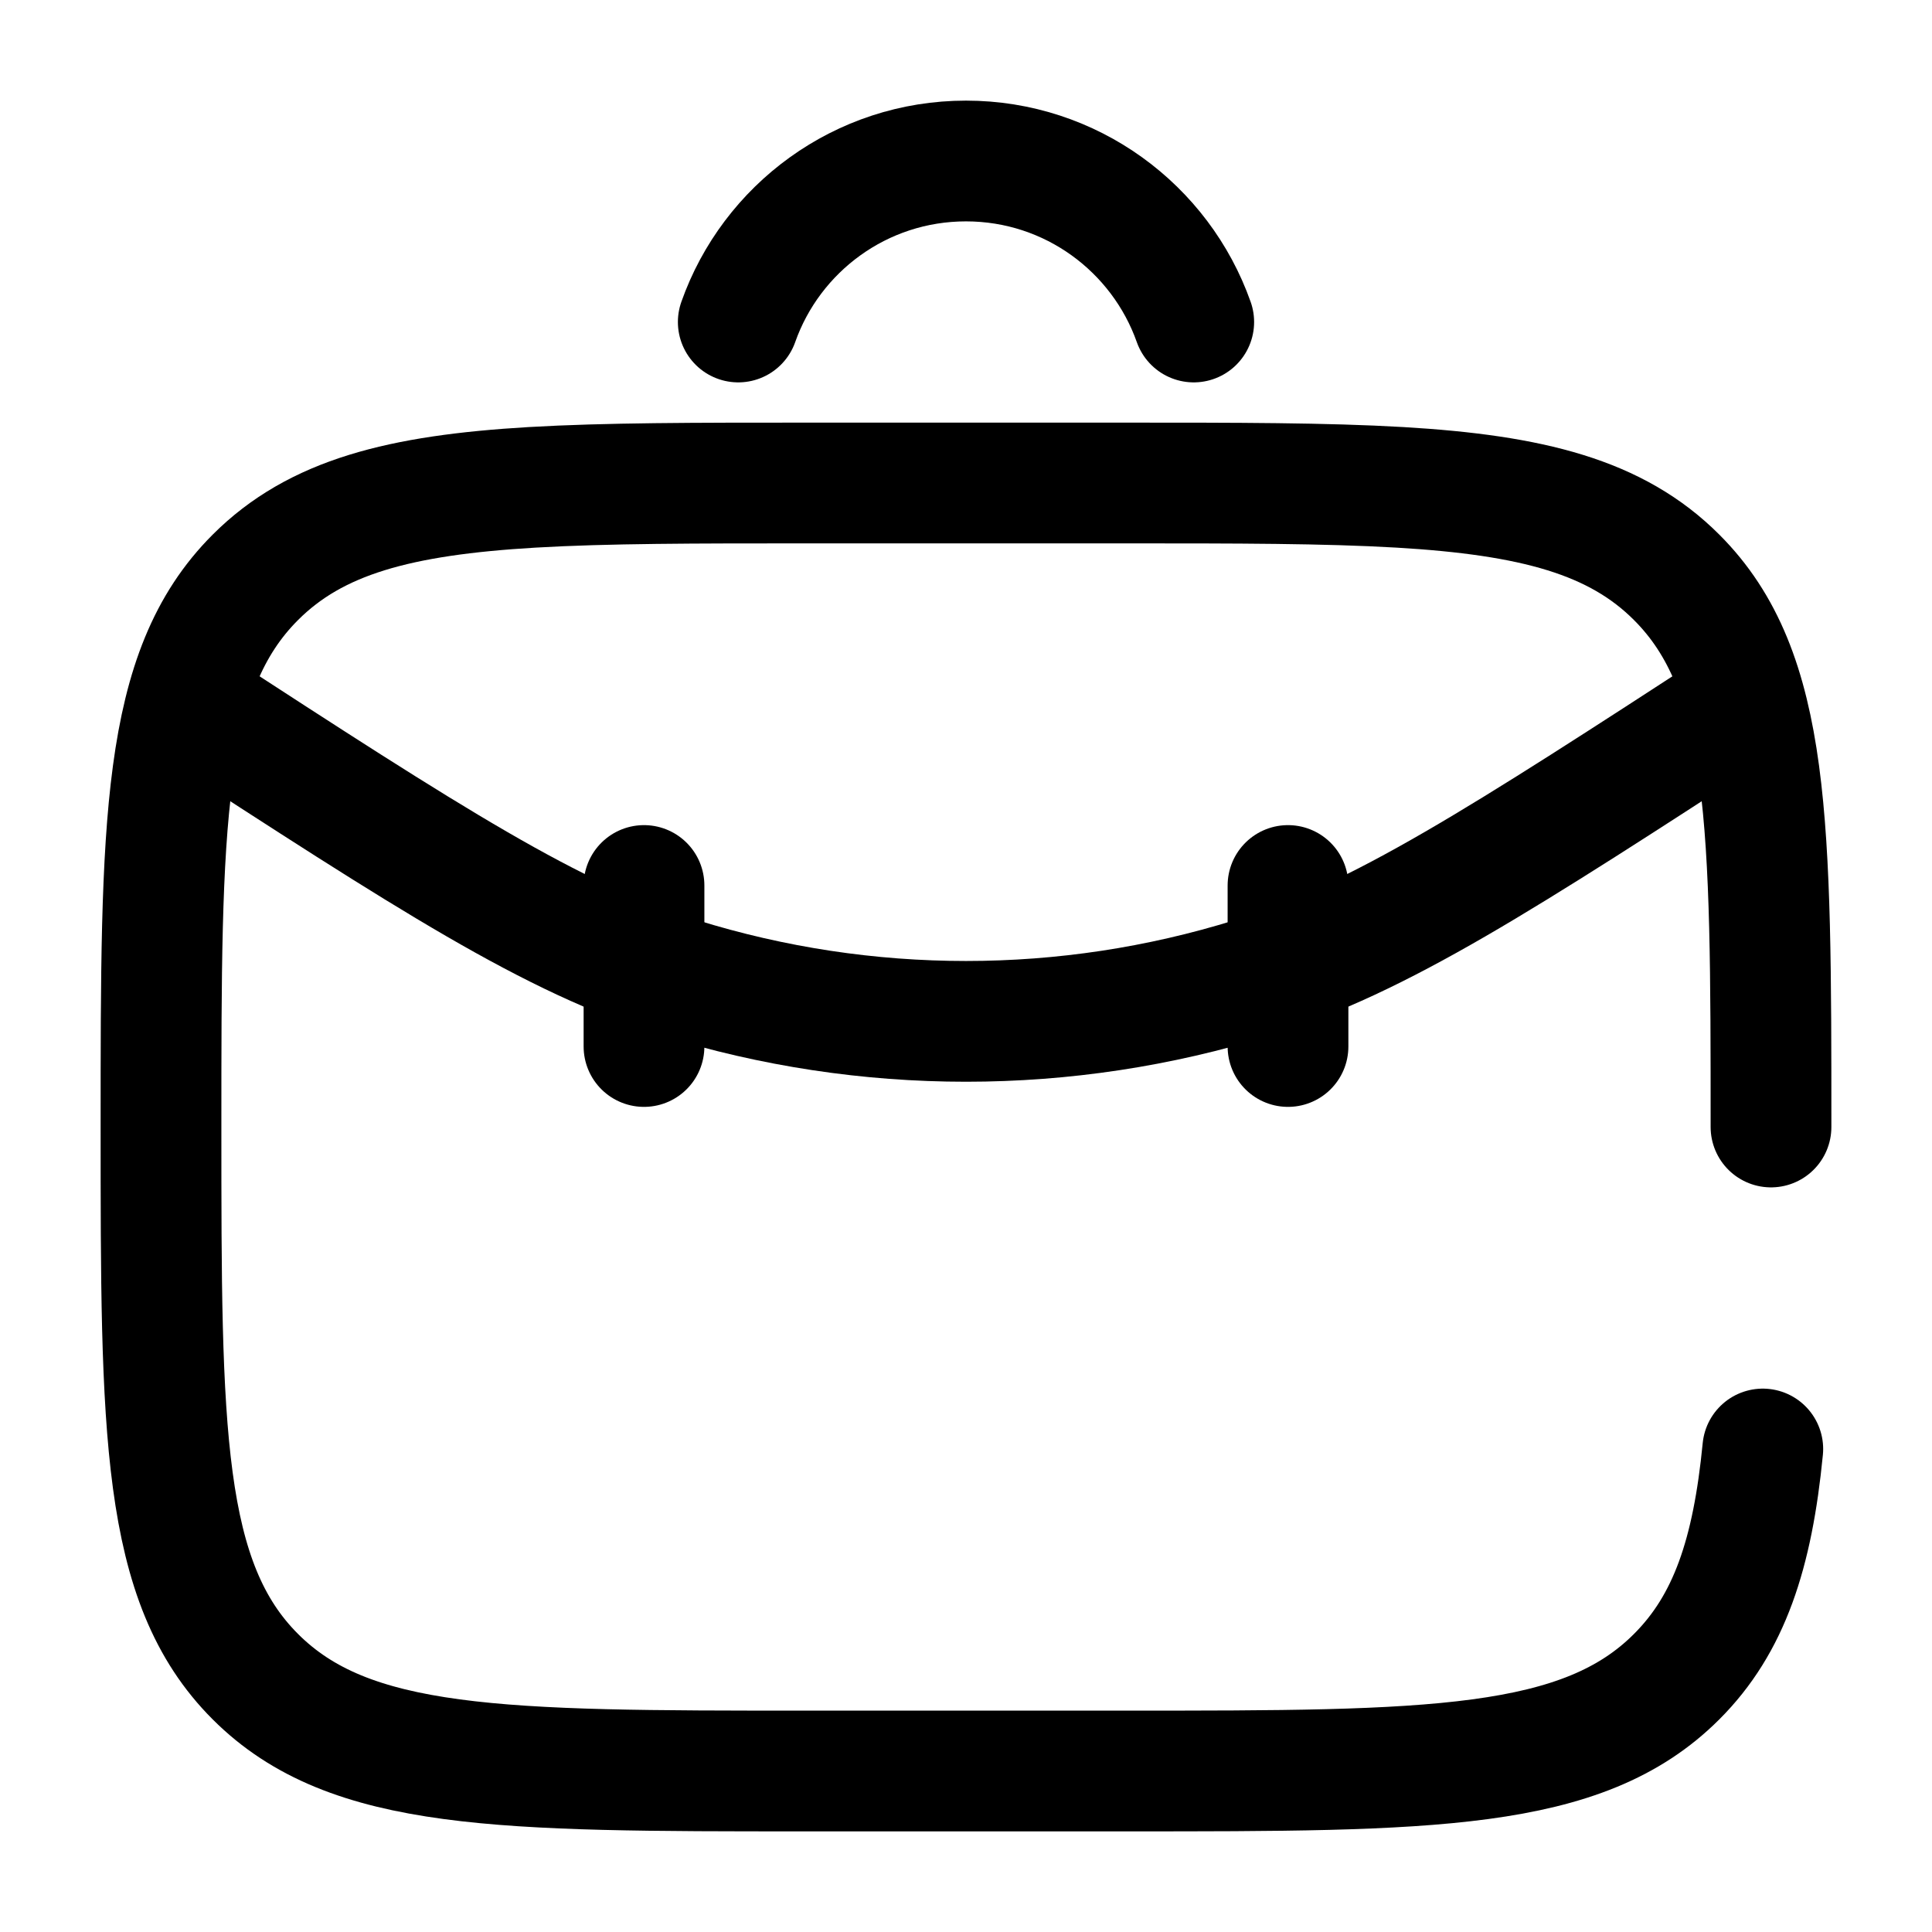 <svg width="24" height="24" viewBox="0 0 24 24" fill="none" xmlns="http://www.w3.org/2000/svg"><g id="Broken / School / Case Round Minimalistic"><path id="Vector" d="M21.662 8.72C18.652 10.676 17.147 11.654 15.56 12.147C13.242 12.868 10.759 12.868 8.44 12.147C6.853 11.654 5.348 10.676 2.338 8.72" stroke="currentColor" stroke-width="1.5" stroke-linecap="round"/><path id="Vector_2" d="M8 11V13" stroke="currentColor" stroke-width="1.5" stroke-linecap="round"/><path id="Vector_3" d="M16 11V13" stroke="currentColor" stroke-width="1.5" stroke-linecap="round"/><path id="Vector_4" d="M9.171 4C9.582 2.835 10.694 2 12 2C13.306 2 14.417 2.835 14.829 4" stroke="currentColor" stroke-width="1.5" stroke-linecap="round"/><path id="Vector_5" d="M22 14C22 10.229 22 8.343 20.828 7.172C20.078 6.421 19.035 6.151 17.391 6.054C16.468 6 15.356 6 14 6H10C8.644 6 7.532 6 6.609 6.054C4.965 6.151 3.922 6.421 3.172 7.172C2 8.343 2 10.229 2 14C2 17.771 2 19.657 3.172 20.828C4.343 22 6.229 22 10 22H14C17.771 22 19.657 22 20.828 20.828C21.482 20.175 21.771 19.3 21.898 18" stroke="currentColor" stroke-width="1.5" stroke-linecap="round"/></g></svg>